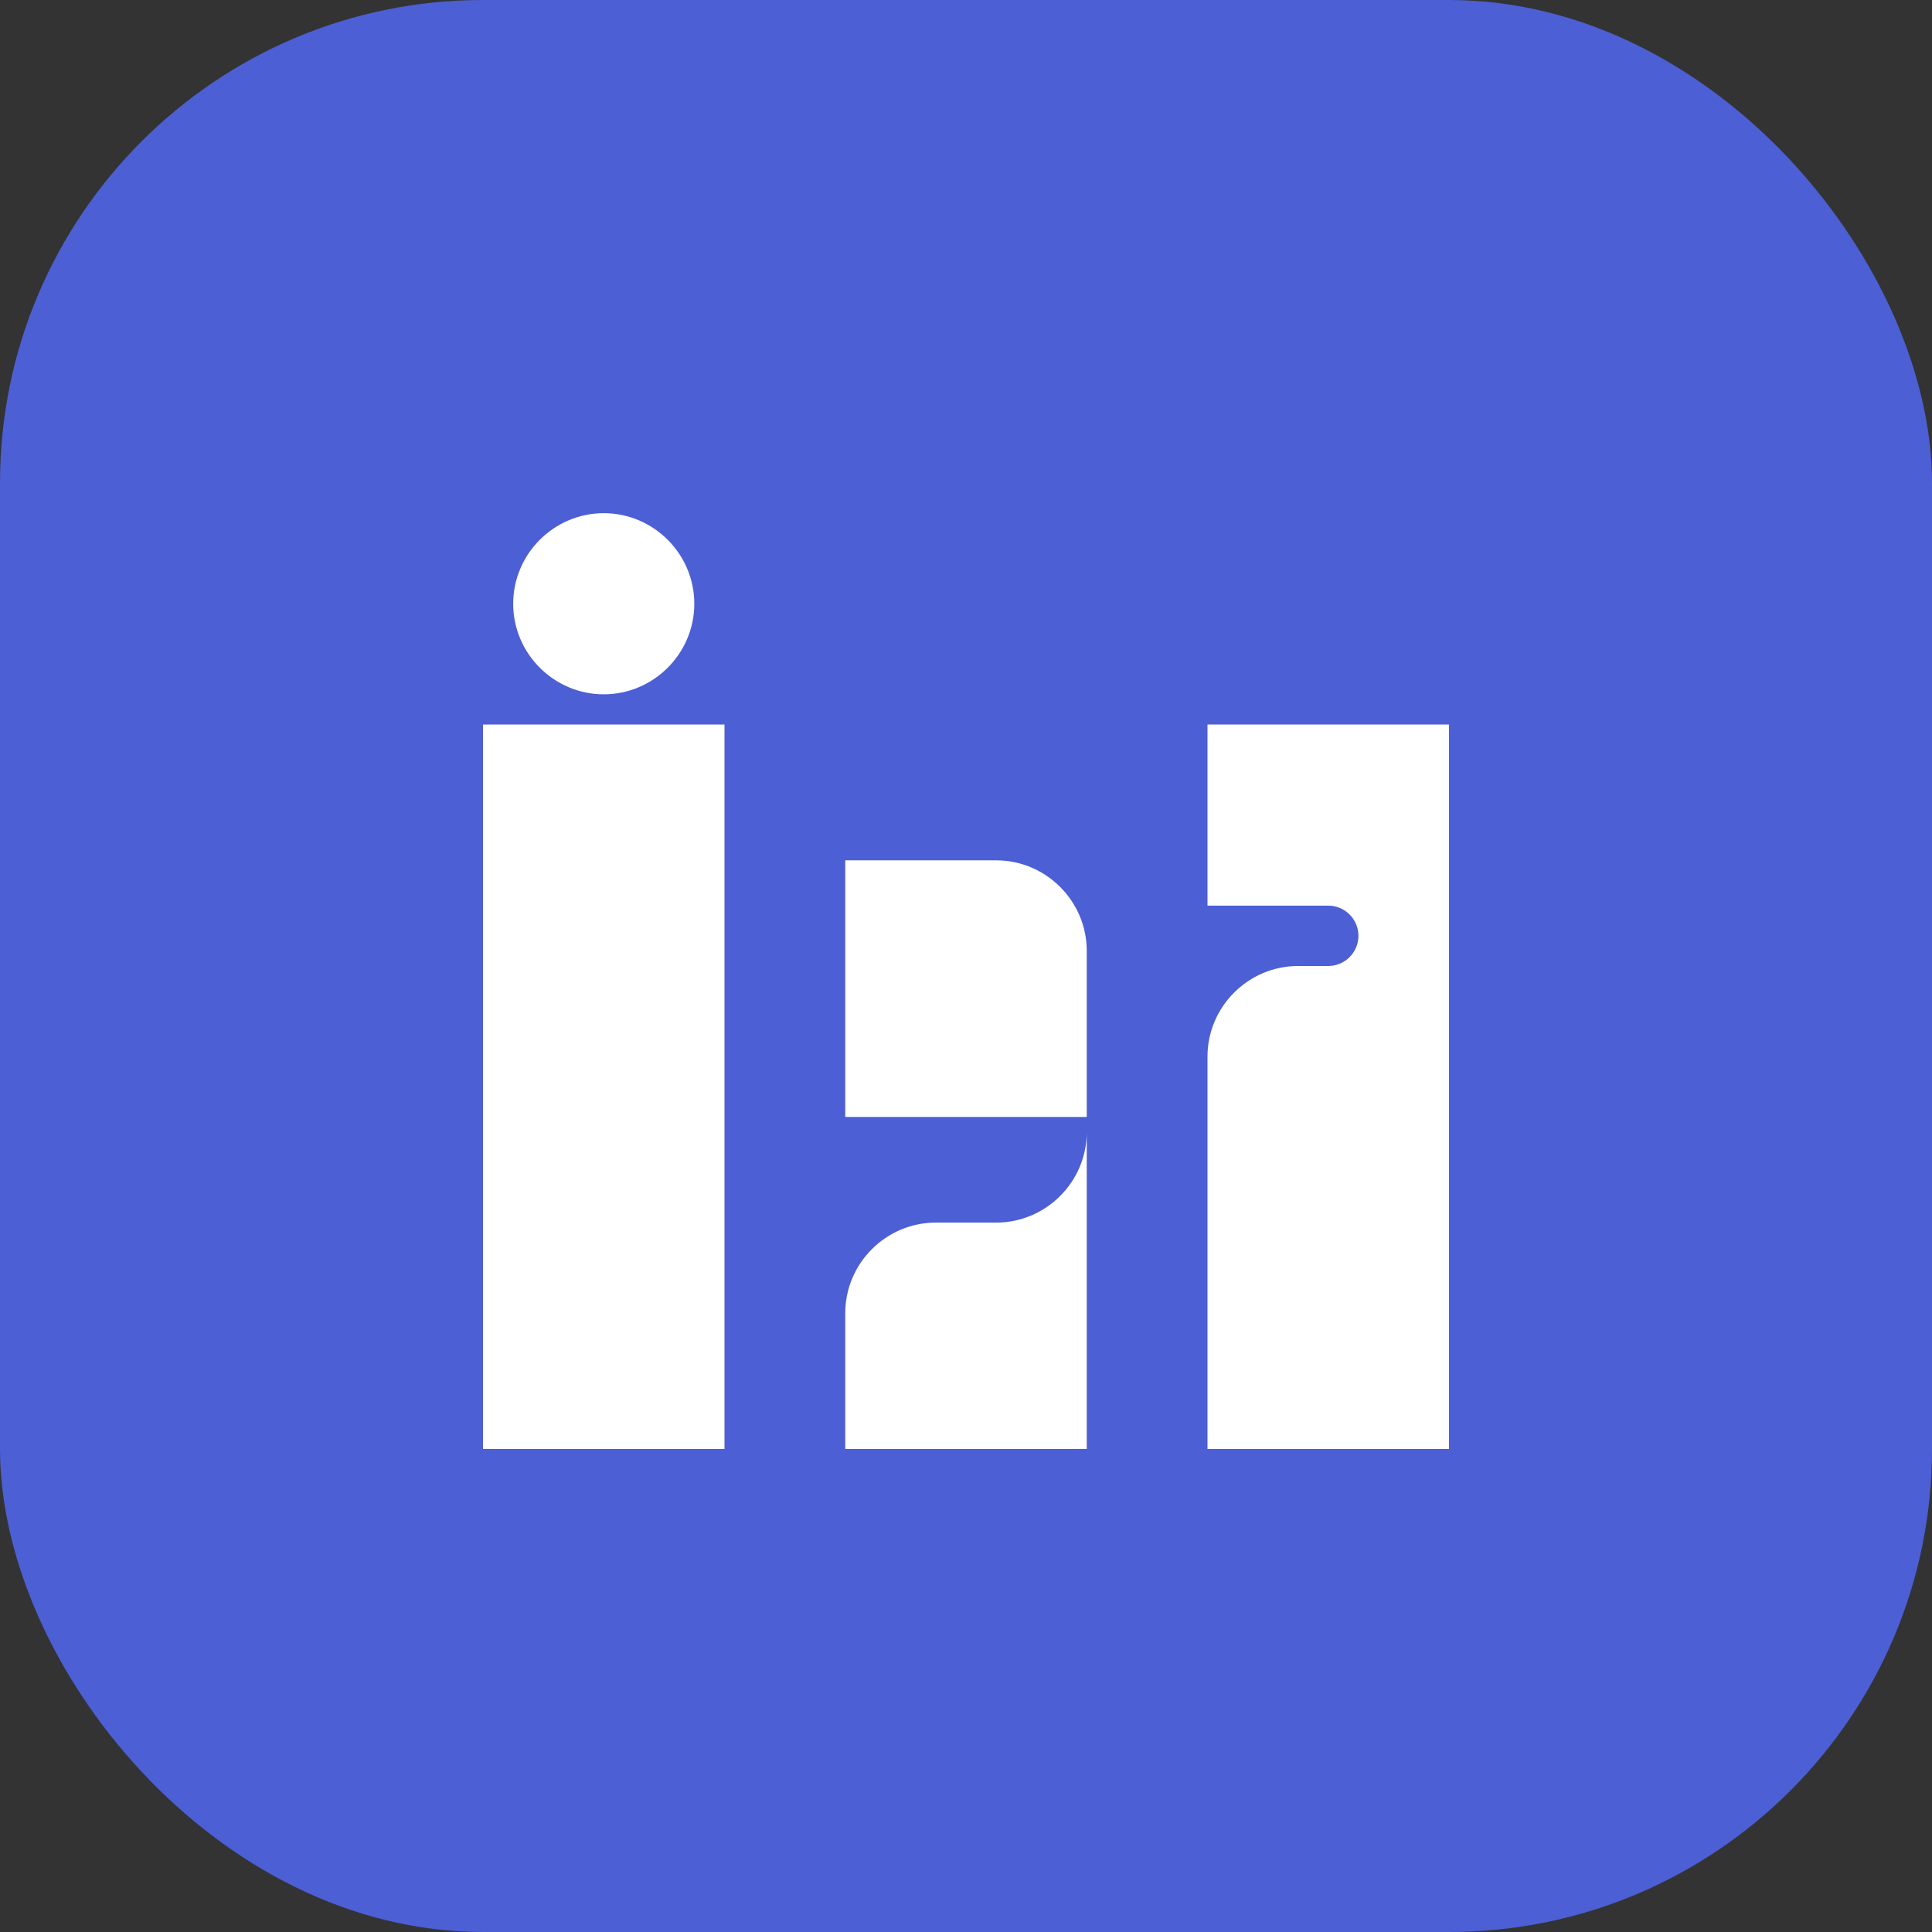 <svg width="32" height="32" viewBox="0 0 32 32" fill="none" xmlns="http://www.w3.org/2000/svg">
  <rect x="0" y="0" width="32" height="32" fill="#333333" stroke="none"/>
  <rect width="32" height="32" rx="8" fill="#4C5FD5"/>
  <path d="M8 12h4v12H8V12zm2-3.5C10.825 8.5 11.5 9.175 11.5 10s-.675 1.5-1.5 1.5S8.5 10.825 8.5 10s.675-1.5 1.5-1.5zM14 18.5h4V24h-4v-2.25c0-.825.675-1.5 1.5-1.5h1c.825 0 1.5-.675 1.5-1.5v-3c0-.825-.675-1.5-1.5-1.5h-2.5V18.5zm6-6.5h4v12h-4v-6.5c0-.825.675-1.5 1.5-1.5h.5c.275 0 .5-.225.5-.5s-.225-.5-.5-.5h-2V12z" fill="white"/>
</svg>